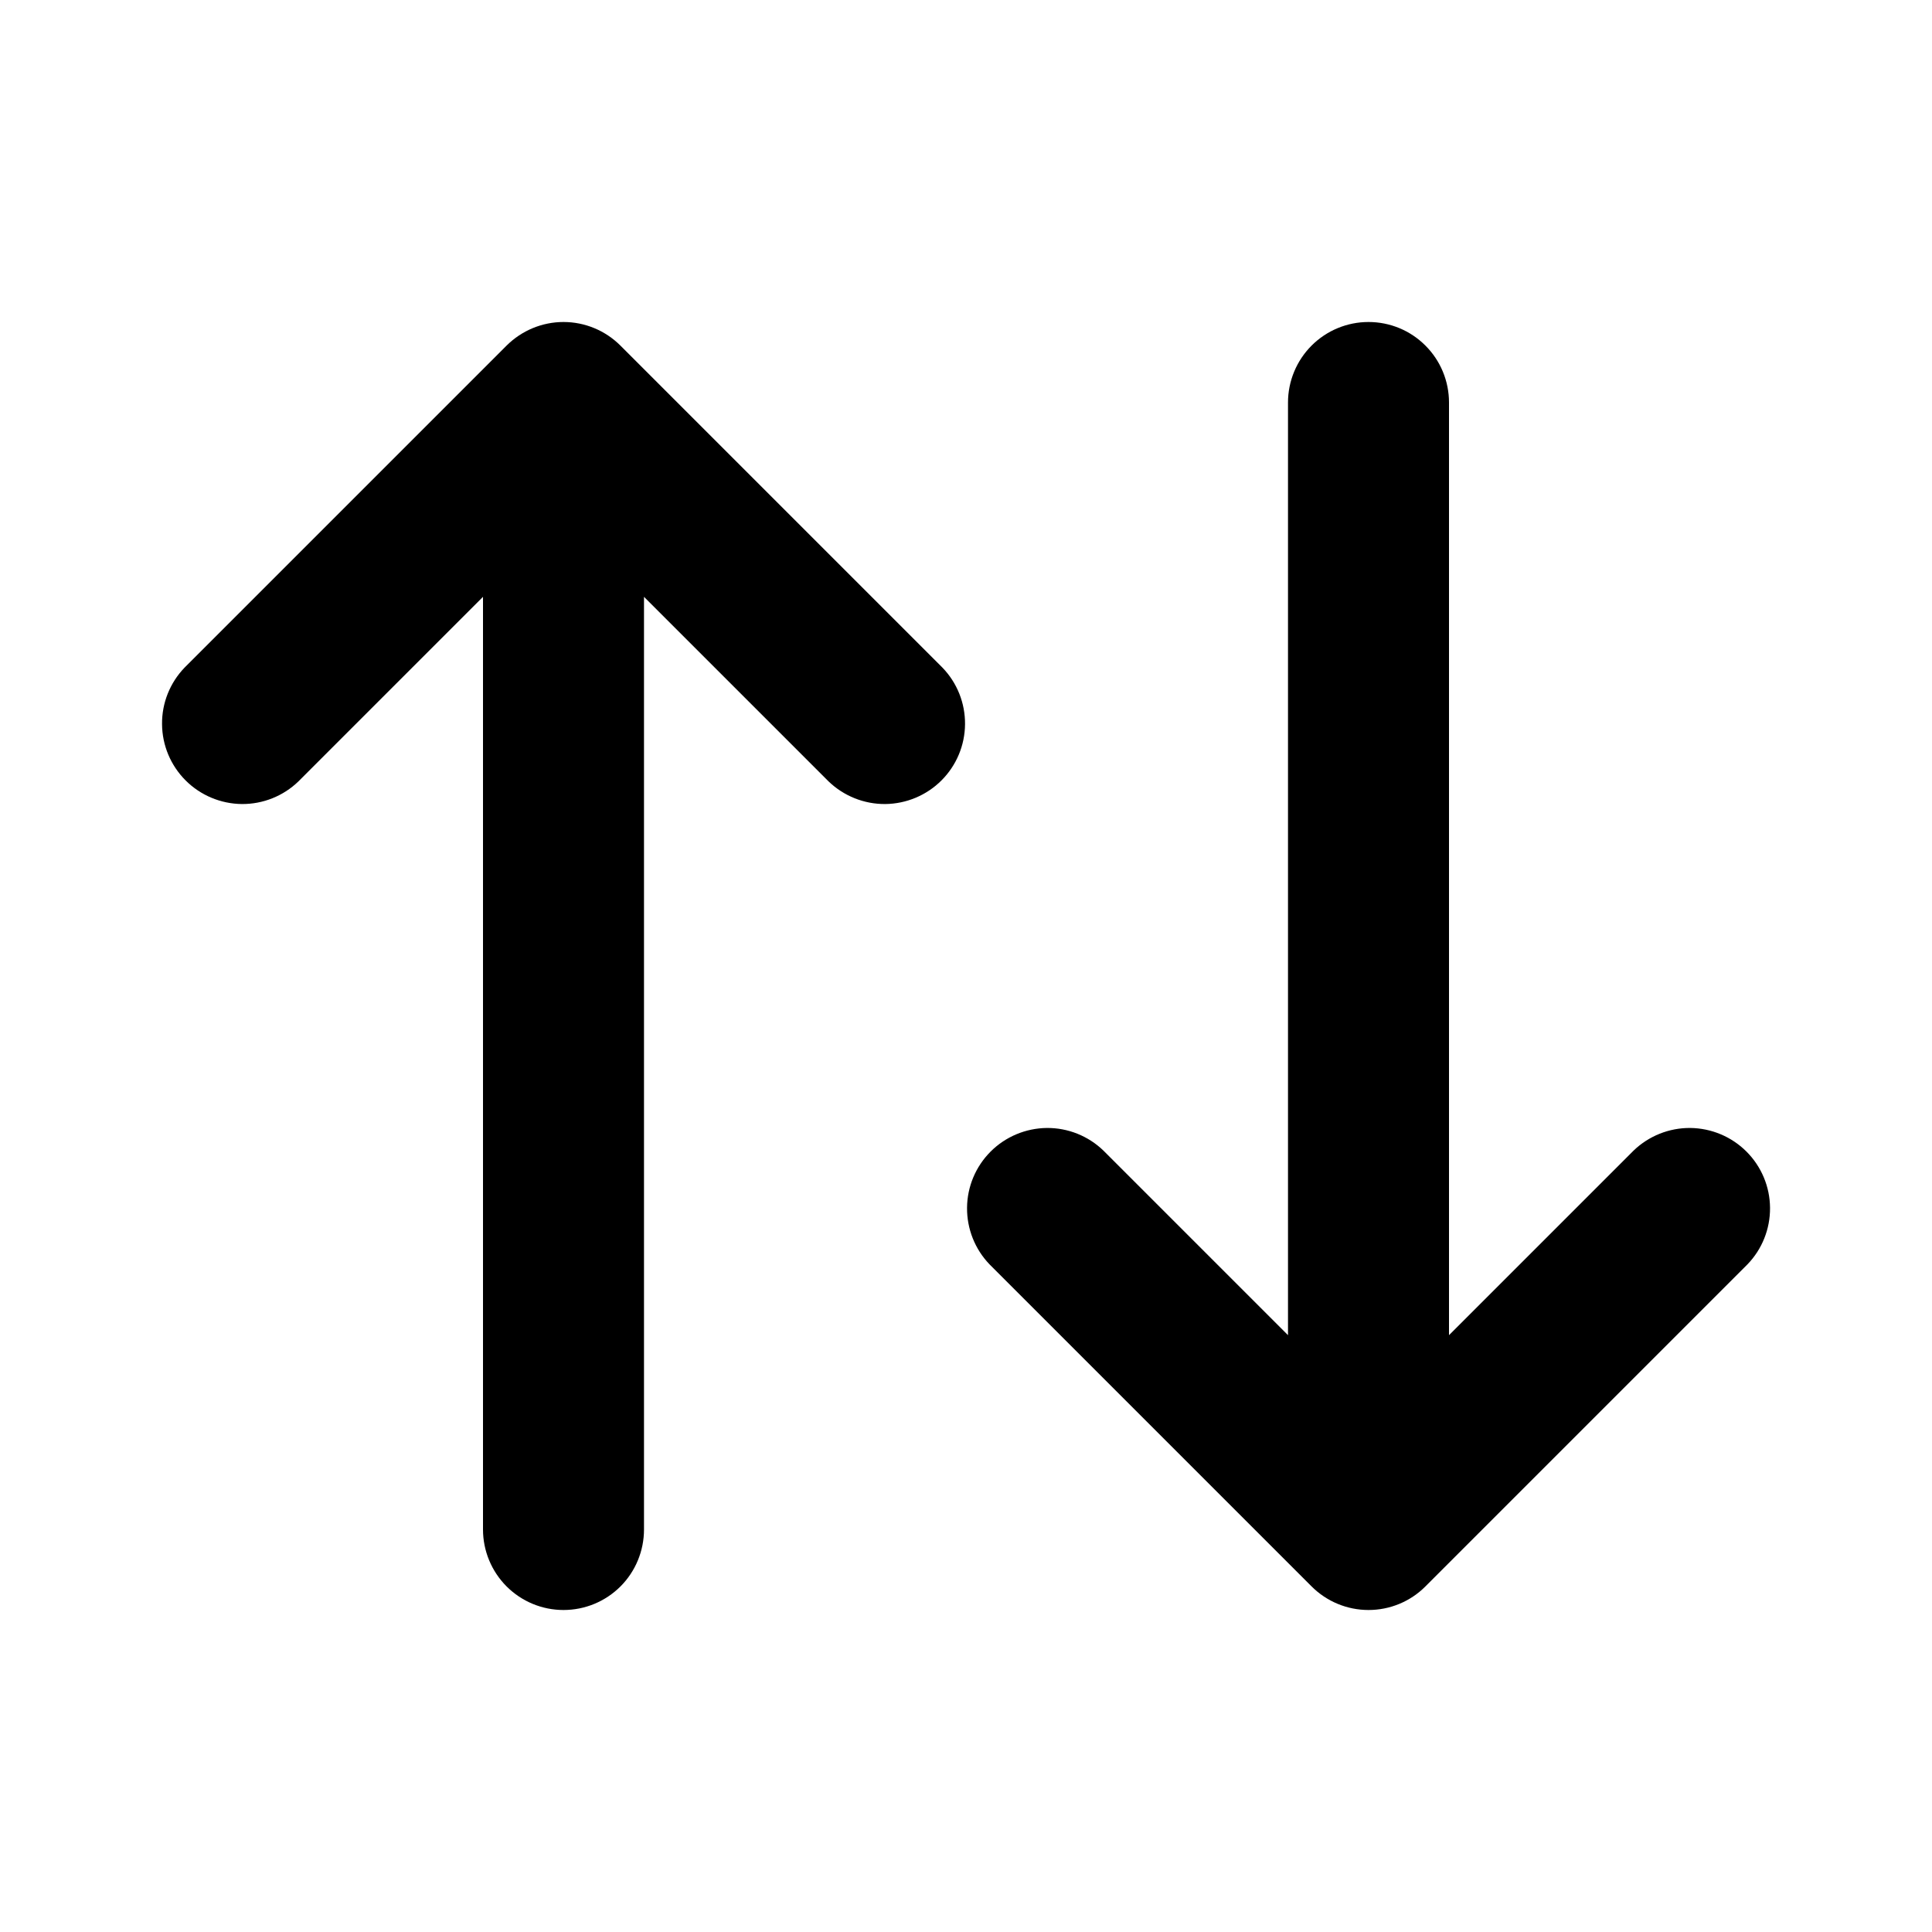 <svg width="24" height="24" viewBox="0 0 24 24" fill="none" xmlns="http://www.w3.org/2000/svg">
<path d="M6.293 4.293C6.481 4.106 6.735 4 7 4C7.266 4 7.52 4.106 7.707 4.293L11.707 8.293C11.89 8.482 11.99 8.734 11.988 8.996C11.986 9.259 11.881 9.509 11.695 9.695C11.51 9.88 11.259 9.985 10.997 9.988C10.735 9.99 10.482 9.889 10.293 9.707L8 7.414V19C8 19.265 7.895 19.52 7.708 19.707C7.52 19.895 7.266 20 7 20C6.735 20 6.481 19.895 6.293 19.707C6.106 19.52 6 19.265 6 19V7.414L3.707 9.707C3.519 9.889 3.266 9.99 3.004 9.988C2.742 9.985 2.491 9.88 2.306 9.695C2.12 9.509 2.015 9.259 2.013 8.996C2.01 8.734 2.111 8.482 2.293 8.293L6.293 4.293ZM16 16.586V5C16 4.735 16.106 4.48 16.293 4.293C16.481 4.105 16.735 4 17 4C17.266 4 17.52 4.105 17.707 4.293C17.895 4.48 18 4.735 18 5V16.586L20.293 14.293C20.482 14.111 20.735 14.01 20.997 14.012C21.259 14.015 21.51 14.12 21.695 14.305C21.881 14.491 21.986 14.741 21.988 15.004C21.99 15.266 21.89 15.518 21.707 15.707L17.707 19.707C17.52 19.895 17.266 20 17 20C16.735 20 16.481 19.895 16.293 19.707L12.293 15.707C12.111 15.518 12.011 15.266 12.013 15.004C12.015 14.741 12.12 14.491 12.306 14.305C12.491 14.12 12.742 14.015 13.004 14.012C13.266 14.01 13.519 14.111 13.707 14.293L16 16.586Z" fill="black"/>
</svg>
